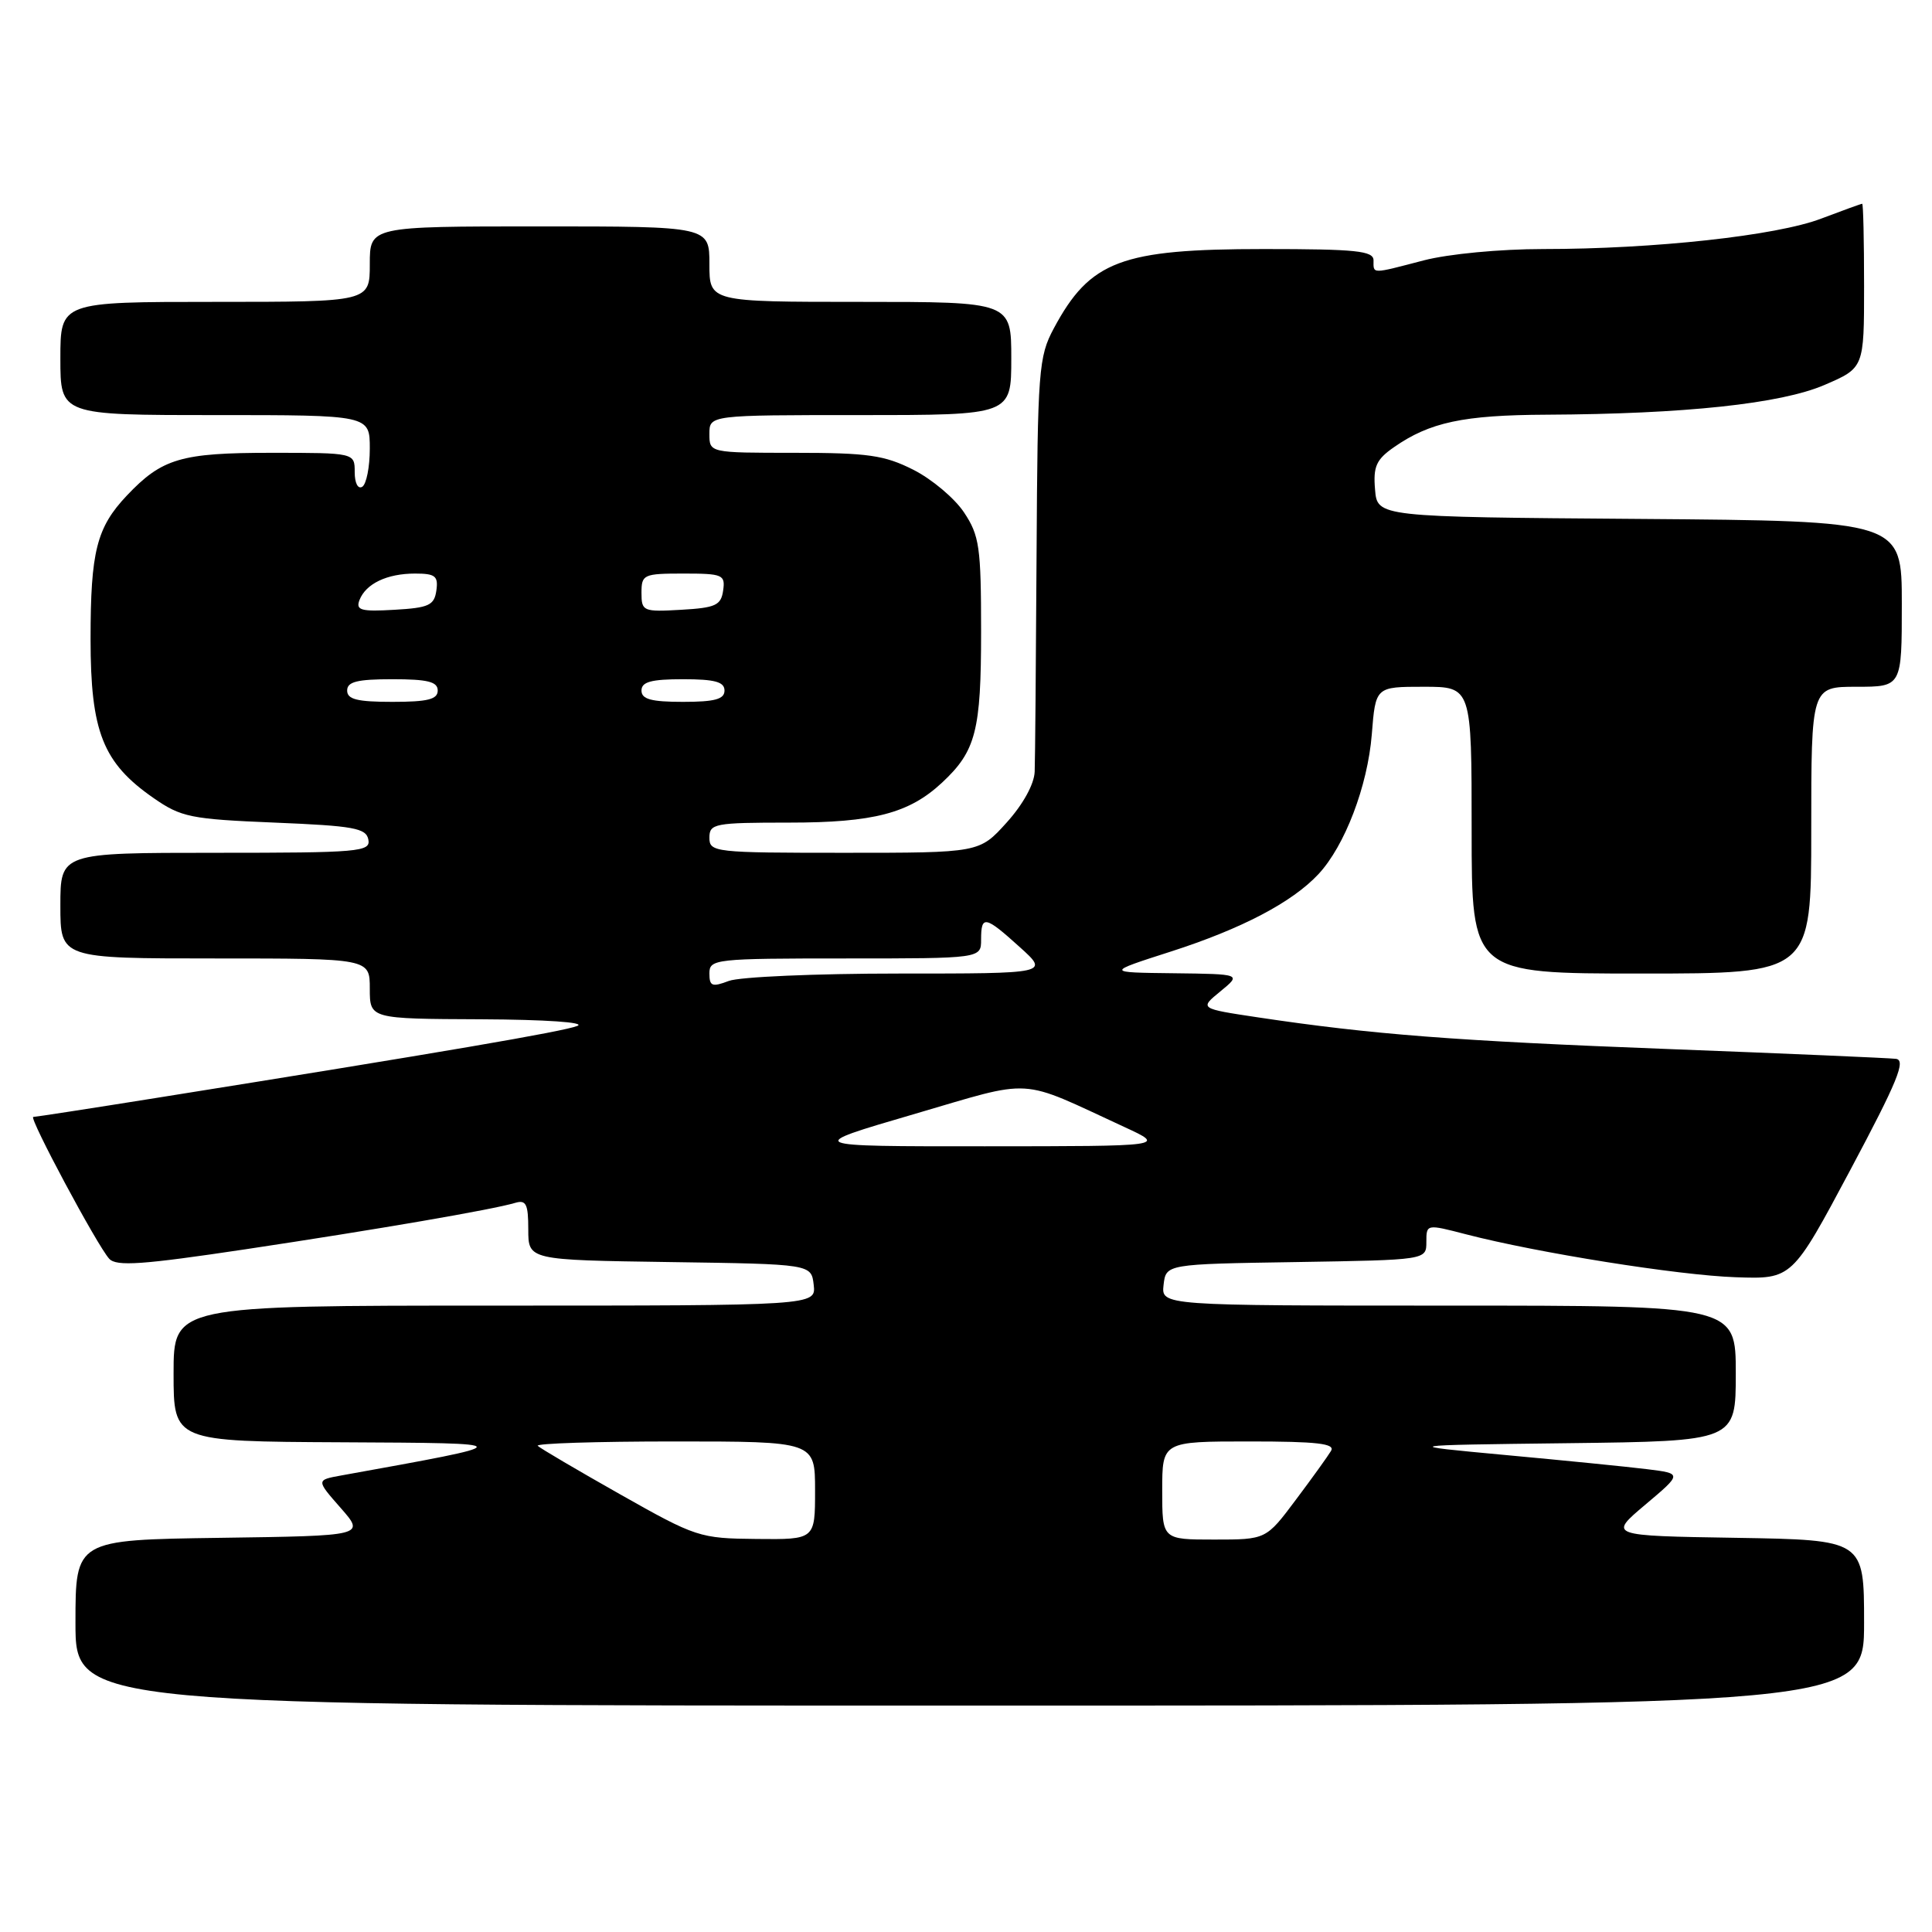 <?xml version="1.0" encoding="UTF-8" standalone="no"?>
<!DOCTYPE svg PUBLIC "-//W3C//DTD SVG 1.1//EN" "http://www.w3.org/Graphics/SVG/1.1/DTD/svg11.dtd" >
<svg xmlns="http://www.w3.org/2000/svg" xmlns:xlink="http://www.w3.org/1999/xlink" version="1.1" viewBox="0 0 256 256">
 <g >
 <path fill="currentColor"
d=" M 247.00 215.02 C 247.00 204.05 247.00 204.05 230.06 203.77 C 213.12 203.50 213.12 203.50 218.02 199.37 C 222.91 195.25 222.91 195.25 218.21 194.67 C 215.62 194.35 207.20 193.51 199.50 192.80 C 185.50 191.50 185.50 191.50 207.75 191.23 C 230.00 190.96 230.00 190.96 230.00 181.98 C 230.00 173.00 230.00 173.00 191.93 173.00 C 153.87 173.00 153.87 173.00 154.18 170.25 C 154.50 167.50 154.50 167.50 171.75 167.23 C 189.00 166.95 189.00 166.95 189.00 164.57 C 189.00 162.19 189.01 162.19 194.25 163.55 C 203.74 166.01 222.36 168.98 229.98 169.24 C 237.46 169.50 237.46 169.50 245.19 155.00 C 251.44 143.27 252.59 140.46 251.21 140.30 C 250.27 140.19 236.68 139.60 221.00 139.00 C 192.77 137.92 181.79 137.07 166.71 134.81 C 158.92 133.64 158.92 133.64 161.71 131.36 C 164.50 129.07 164.50 129.07 155.50 128.96 C 146.50 128.86 146.50 128.86 155.16 126.08 C 164.52 123.07 171.22 119.56 174.70 115.83 C 178.19 112.09 181.22 104.16 181.77 97.31 C 182.27 91.00 182.27 91.00 188.64 91.00 C 195.00 91.00 195.00 91.00 195.00 110.00 C 195.00 129.00 195.00 129.00 217.50 129.00 C 240.00 129.00 240.00 129.00 240.00 110.00 C 240.00 91.00 240.00 91.00 246.00 91.00 C 252.00 91.00 252.00 91.00 252.00 80.01 C 252.00 69.03 252.00 69.03 217.25 68.76 C 182.50 68.50 182.50 68.50 182.20 64.86 C 181.94 61.82 182.36 60.89 184.70 59.26 C 189.45 55.95 193.89 55.00 204.90 54.95 C 223.23 54.86 235.97 53.50 241.75 51.01 C 247.00 48.75 247.00 48.75 247.00 37.88 C 247.00 31.89 246.89 27.00 246.75 27.00 C 246.61 27.00 244.16 27.89 241.31 28.97 C 235.38 31.23 219.18 33.00 204.46 33.00 C 198.76 33.00 191.93 33.65 188.66 34.50 C 181.64 36.33 182.00 36.33 182.00 34.50 C 182.00 33.24 179.72 33.00 167.47 33.00 C 148.55 33.00 144.44 34.55 139.64 43.50 C 137.62 47.27 137.49 48.99 137.35 73.50 C 137.27 87.80 137.16 100.74 137.10 102.25 C 137.04 103.90 135.56 106.59 133.38 109.00 C 129.77 113.00 129.77 113.00 111.88 113.00 C 94.67 113.00 94.00 112.93 94.00 111.00 C 94.00 109.13 94.67 109.00 104.53 109.00 C 115.77 109.00 120.47 107.77 124.83 103.70 C 129.31 99.52 130.00 96.85 130.00 83.70 C 130.00 72.49 129.78 70.97 127.74 67.90 C 126.50 66.03 123.48 63.49 121.03 62.25 C 117.19 60.31 115.01 60.00 105.29 60.00 C 94.00 60.00 94.00 60.00 94.00 57.50 C 94.00 55.00 94.00 55.00 114.00 55.00 C 134.00 55.00 134.00 55.00 134.00 47.50 C 134.00 40.00 134.00 40.00 114.00 40.00 C 94.00 40.00 94.00 40.00 94.00 35.00 C 94.00 30.00 94.00 30.00 71.50 30.00 C 49.00 30.00 49.00 30.00 49.00 35.00 C 49.00 40.00 49.00 40.00 28.50 40.00 C 8.00 40.00 8.00 40.00 8.00 47.50 C 8.00 55.00 8.00 55.00 28.50 55.00 C 49.00 55.00 49.00 55.00 49.00 59.44 C 49.00 61.88 48.55 64.16 48.00 64.50 C 47.43 64.85 47.00 64.01 47.00 62.56 C 47.00 60.00 47.00 60.00 35.95 60.00 C 23.98 60.00 21.47 60.74 16.81 65.66 C 12.80 69.90 12.00 73.07 12.00 84.68 C 12.00 96.97 13.63 101.08 20.34 105.74 C 24.01 108.29 25.25 108.54 36.40 109.00 C 46.88 109.43 48.52 109.73 48.81 111.25 C 49.12 112.87 47.63 113.00 28.57 113.00 C 8.00 113.00 8.00 113.00 8.00 120.00 C 8.00 127.00 8.00 127.00 28.50 127.00 C 49.00 127.00 49.00 127.00 49.00 131.00 C 49.00 135.00 49.00 135.00 63.75 135.06 C 72.32 135.10 77.66 135.47 76.50 135.94 C 74.63 136.69 58.55 139.44 20.72 145.48 C 12.04 146.87 4.70 148.00 4.41 148.00 C 3.76 148.00 12.88 165.05 14.47 166.79 C 15.42 167.83 18.82 167.59 32.57 165.53 C 50.12 162.89 65.22 160.29 68.25 159.39 C 69.71 158.95 70.00 159.53 70.00 162.91 C 70.00 166.96 70.00 166.96 88.75 167.23 C 107.50 167.50 107.50 167.50 107.82 170.25 C 108.13 173.00 108.13 173.00 65.57 173.00 C 23.00 173.00 23.00 173.00 23.00 182.00 C 23.00 191.00 23.00 191.00 45.25 191.11 C 69.15 191.23 69.15 191.19 45.20 195.51 C 41.89 196.11 41.89 196.11 45.14 199.81 C 48.38 203.50 48.38 203.50 29.19 203.77 C 10.00 204.04 10.00 204.04 10.00 215.02 C 10.00 226.00 10.00 226.00 128.50 226.00 C 247.00 226.00 247.00 226.00 247.00 215.02 Z  M 82.16 198.00 C 76.48 194.79 71.57 191.90 71.25 191.58 C 70.93 191.26 79.07 191.00 89.33 191.00 C 108.00 191.00 108.00 191.00 108.00 197.50 C 108.00 204.00 108.00 204.00 100.25 203.92 C 92.70 203.85 92.23 203.69 82.16 198.00 Z  M 154.00 197.50 C 154.00 191.00 154.00 191.00 165.56 191.00 C 174.54 191.00 176.95 191.28 176.37 192.25 C 175.96 192.94 173.86 195.86 171.69 198.75 C 167.76 204.00 167.76 204.00 160.88 204.00 C 154.00 204.00 154.00 204.00 154.00 197.50 Z  M 121.00 147.66 C 137.28 142.90 134.72 142.75 149.00 149.34 C 154.50 151.88 154.50 151.88 130.50 151.89 C 106.50 151.90 106.50 151.90 121.00 147.66 Z  M 94.00 128.98 C 94.00 127.08 94.74 127.00 112.00 127.00 C 130.00 127.00 130.00 127.00 130.00 124.50 C 130.00 121.23 130.52 121.33 135.13 125.50 C 139.01 129.00 139.01 129.00 119.07 129.00 C 108.10 129.00 97.98 129.44 96.57 129.98 C 94.35 130.82 94.00 130.68 94.00 128.98 Z  M 46.00 91.50 C 46.00 90.33 47.33 90.00 52.00 90.00 C 56.67 90.00 58.00 90.33 58.00 91.50 C 58.00 92.67 56.67 93.00 52.00 93.00 C 47.33 93.00 46.00 92.67 46.00 91.50 Z  M 85.00 91.50 C 85.00 90.35 86.28 90.00 90.50 90.00 C 94.72 90.00 96.00 90.35 96.00 91.50 C 96.00 92.65 94.72 93.00 90.50 93.00 C 86.28 93.00 85.00 92.65 85.00 91.50 Z  M 47.63 79.52 C 48.47 77.34 51.28 76.00 55.00 76.00 C 57.68 76.00 58.09 76.33 57.82 78.25 C 57.54 80.21 56.82 80.54 52.26 80.80 C 47.83 81.06 47.12 80.86 47.63 79.52 Z  M 85.00 78.55 C 85.00 76.12 85.26 76.00 90.57 76.00 C 95.77 76.00 96.12 76.15 95.82 78.25 C 95.54 80.21 94.82 80.54 90.25 80.80 C 85.21 81.09 85.00 81.00 85.00 78.55 Z "/>
</g>
</svg>